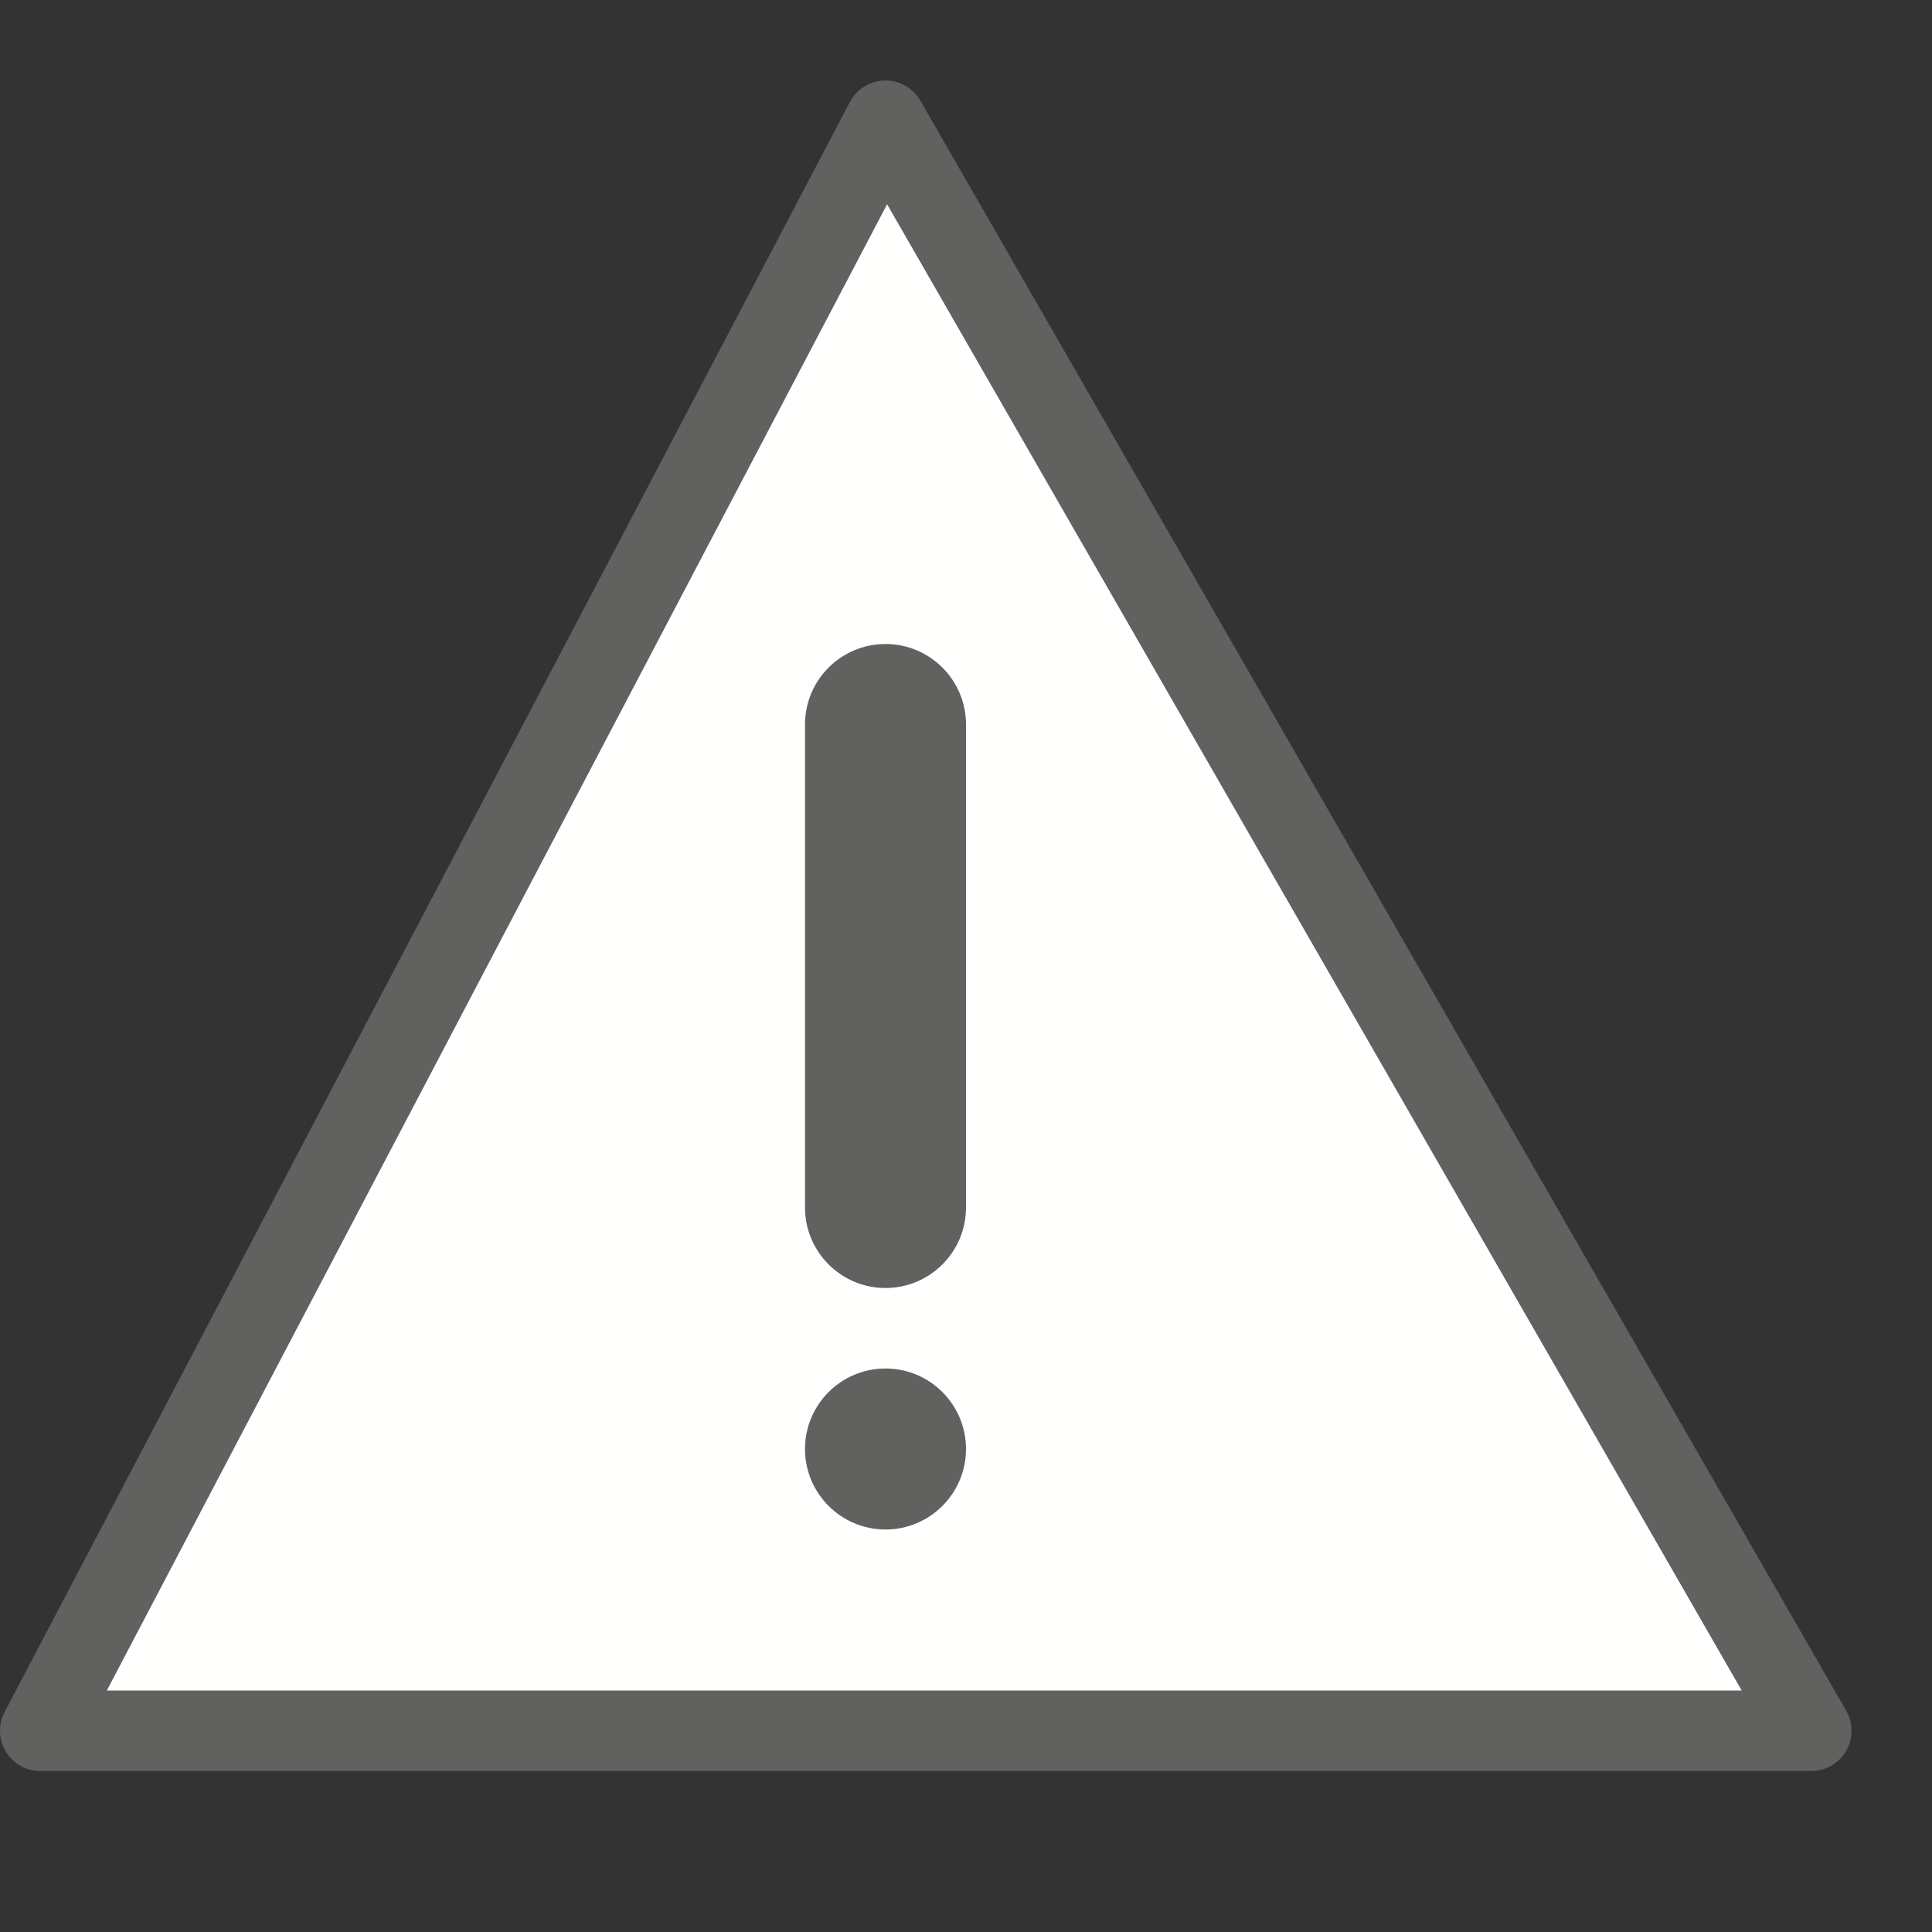 <svg width="24" height="24" viewBox="0 0 24 24" fill="none" xmlns="http://www.w3.org/2000/svg">
<rect x="0" y="0" width="24" height="24" fill="#333333" stroke="none"/>
<path d="M11 1.5L22.5 21.5H0.5L11 1.5Z" fill="#FFFFFE" stroke="#616160" stroke-linecap="square" stroke-linejoin="round"/>
<path d="M12 15C12 15.552 11.552 16 11 16C10.448 16 10 15.552 10 15L10 9C10 8.448 10.448 8 11 8C11.552 8 12 8.448 12 9L12 15Z" fill="#616160"/>
<path d="M12 18C12 18.552 11.552 19 11 19C10.448 19 10 18.552 10 18C10 17.448 10.448 17 11 17C11.552 17 12 17.448 12 18Z" fill="#616160"/>
</svg>
